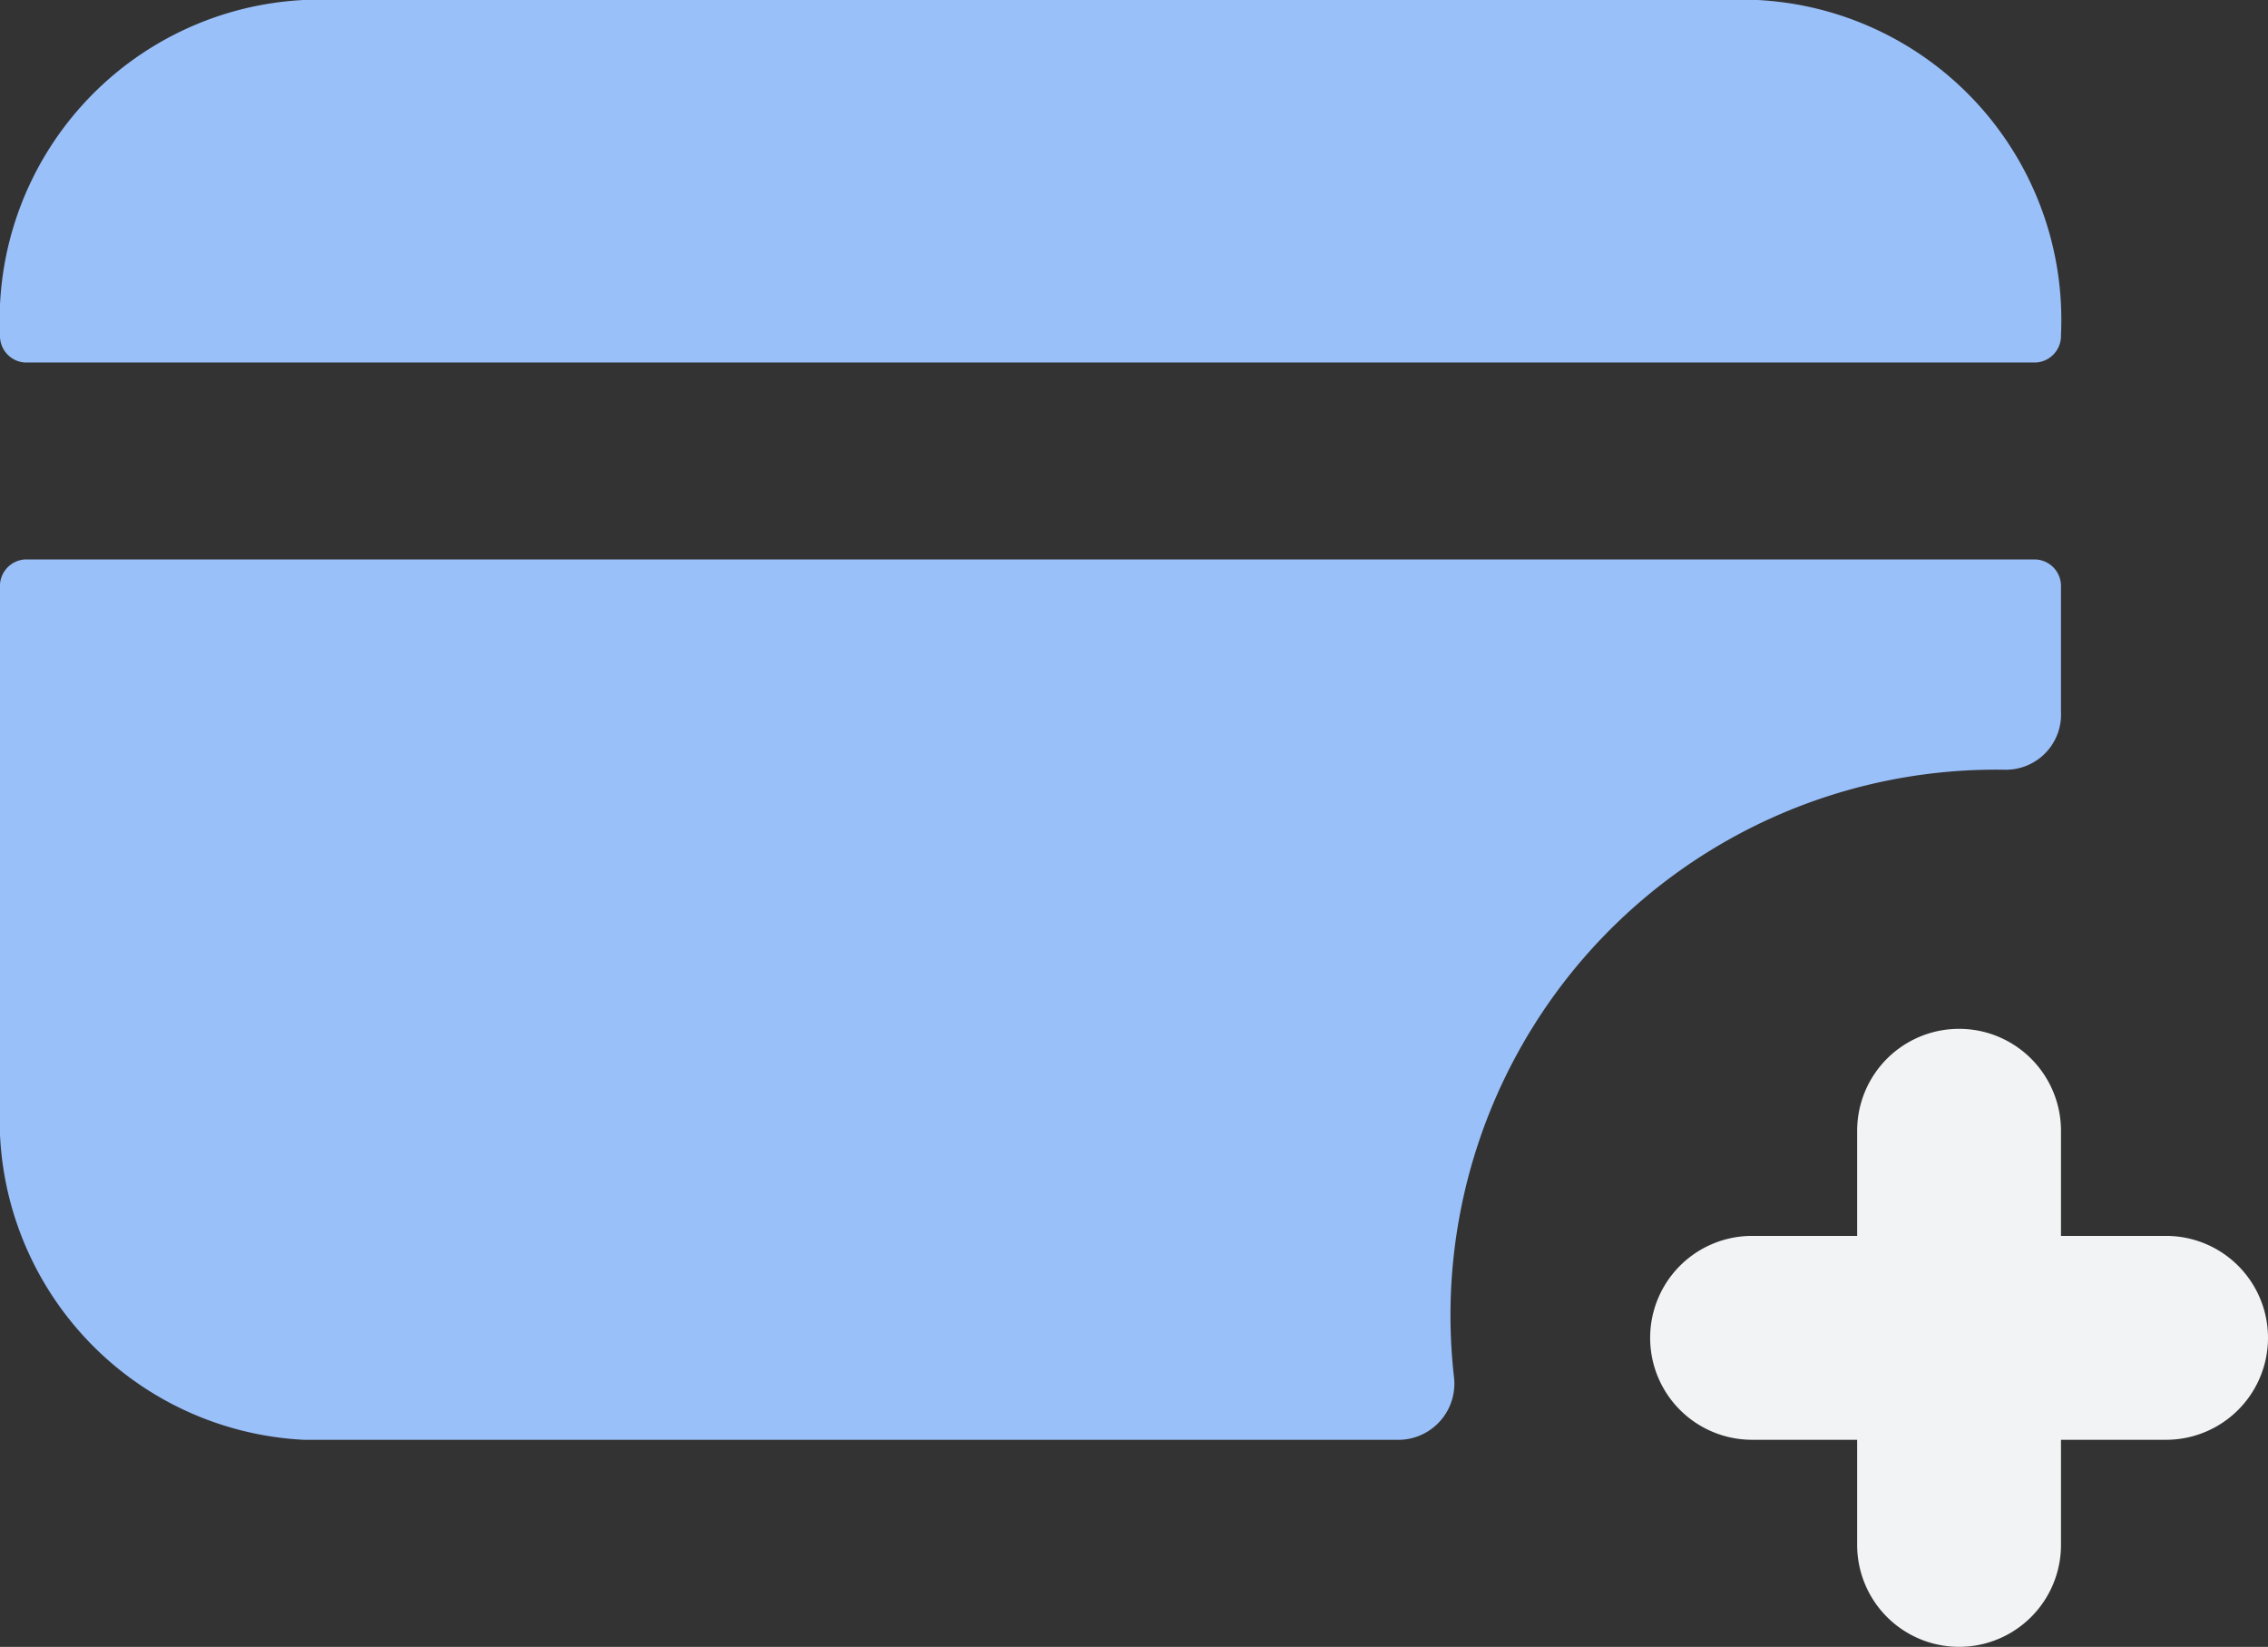<svg xmlns="http://www.w3.org/2000/svg" width="17.047" height="12.375" viewBox="0 0 17.047 12.375"><rect x="0" y="0" width="17.047" height="12.375" fill="#333333" stroke="none"/><defs><style>.a{fill:#f1f3f4;}.b{fill:#9ac0fa;}</style></defs><g transform="translate(-1.449 -85.335)"><path class="a" d="M387.881,300.224h-.79v-.79a.766.766,0,1,0-1.532,0v.79h-.79a.766.766,0,0,0,0,1.532h.79v.79a.766.766,0,0,0,1.532,0v-.79h.79a.766.766,0,0,0,0-1.532Z" transform="translate(-370.151 -205.602)"/><path class="b" d="M15.491,87.852a2.407,2.407,0,0,0-2.281-2.517H2.281A2.407,2.407,0,0,0,0,87.852a.2.2,0,0,0,.187.207H15.3A.2.2,0,0,0,15.491,87.852Z" transform="translate(1.449)"/><path class="b" d="M15.491,202.208v.936a.415.415,0,0,1-.424.436,4.1,4.1,0,0,0-4.138,4.567.422.422,0,0,1-.4.468H2.281A2.407,2.407,0,0,1,0,206.1v-3.89A.2.2,0,0,1,.187,202H15.3A.2.2,0,0,1,15.491,202.208Z" transform="translate(1.449 -112.461)"/></g></svg>